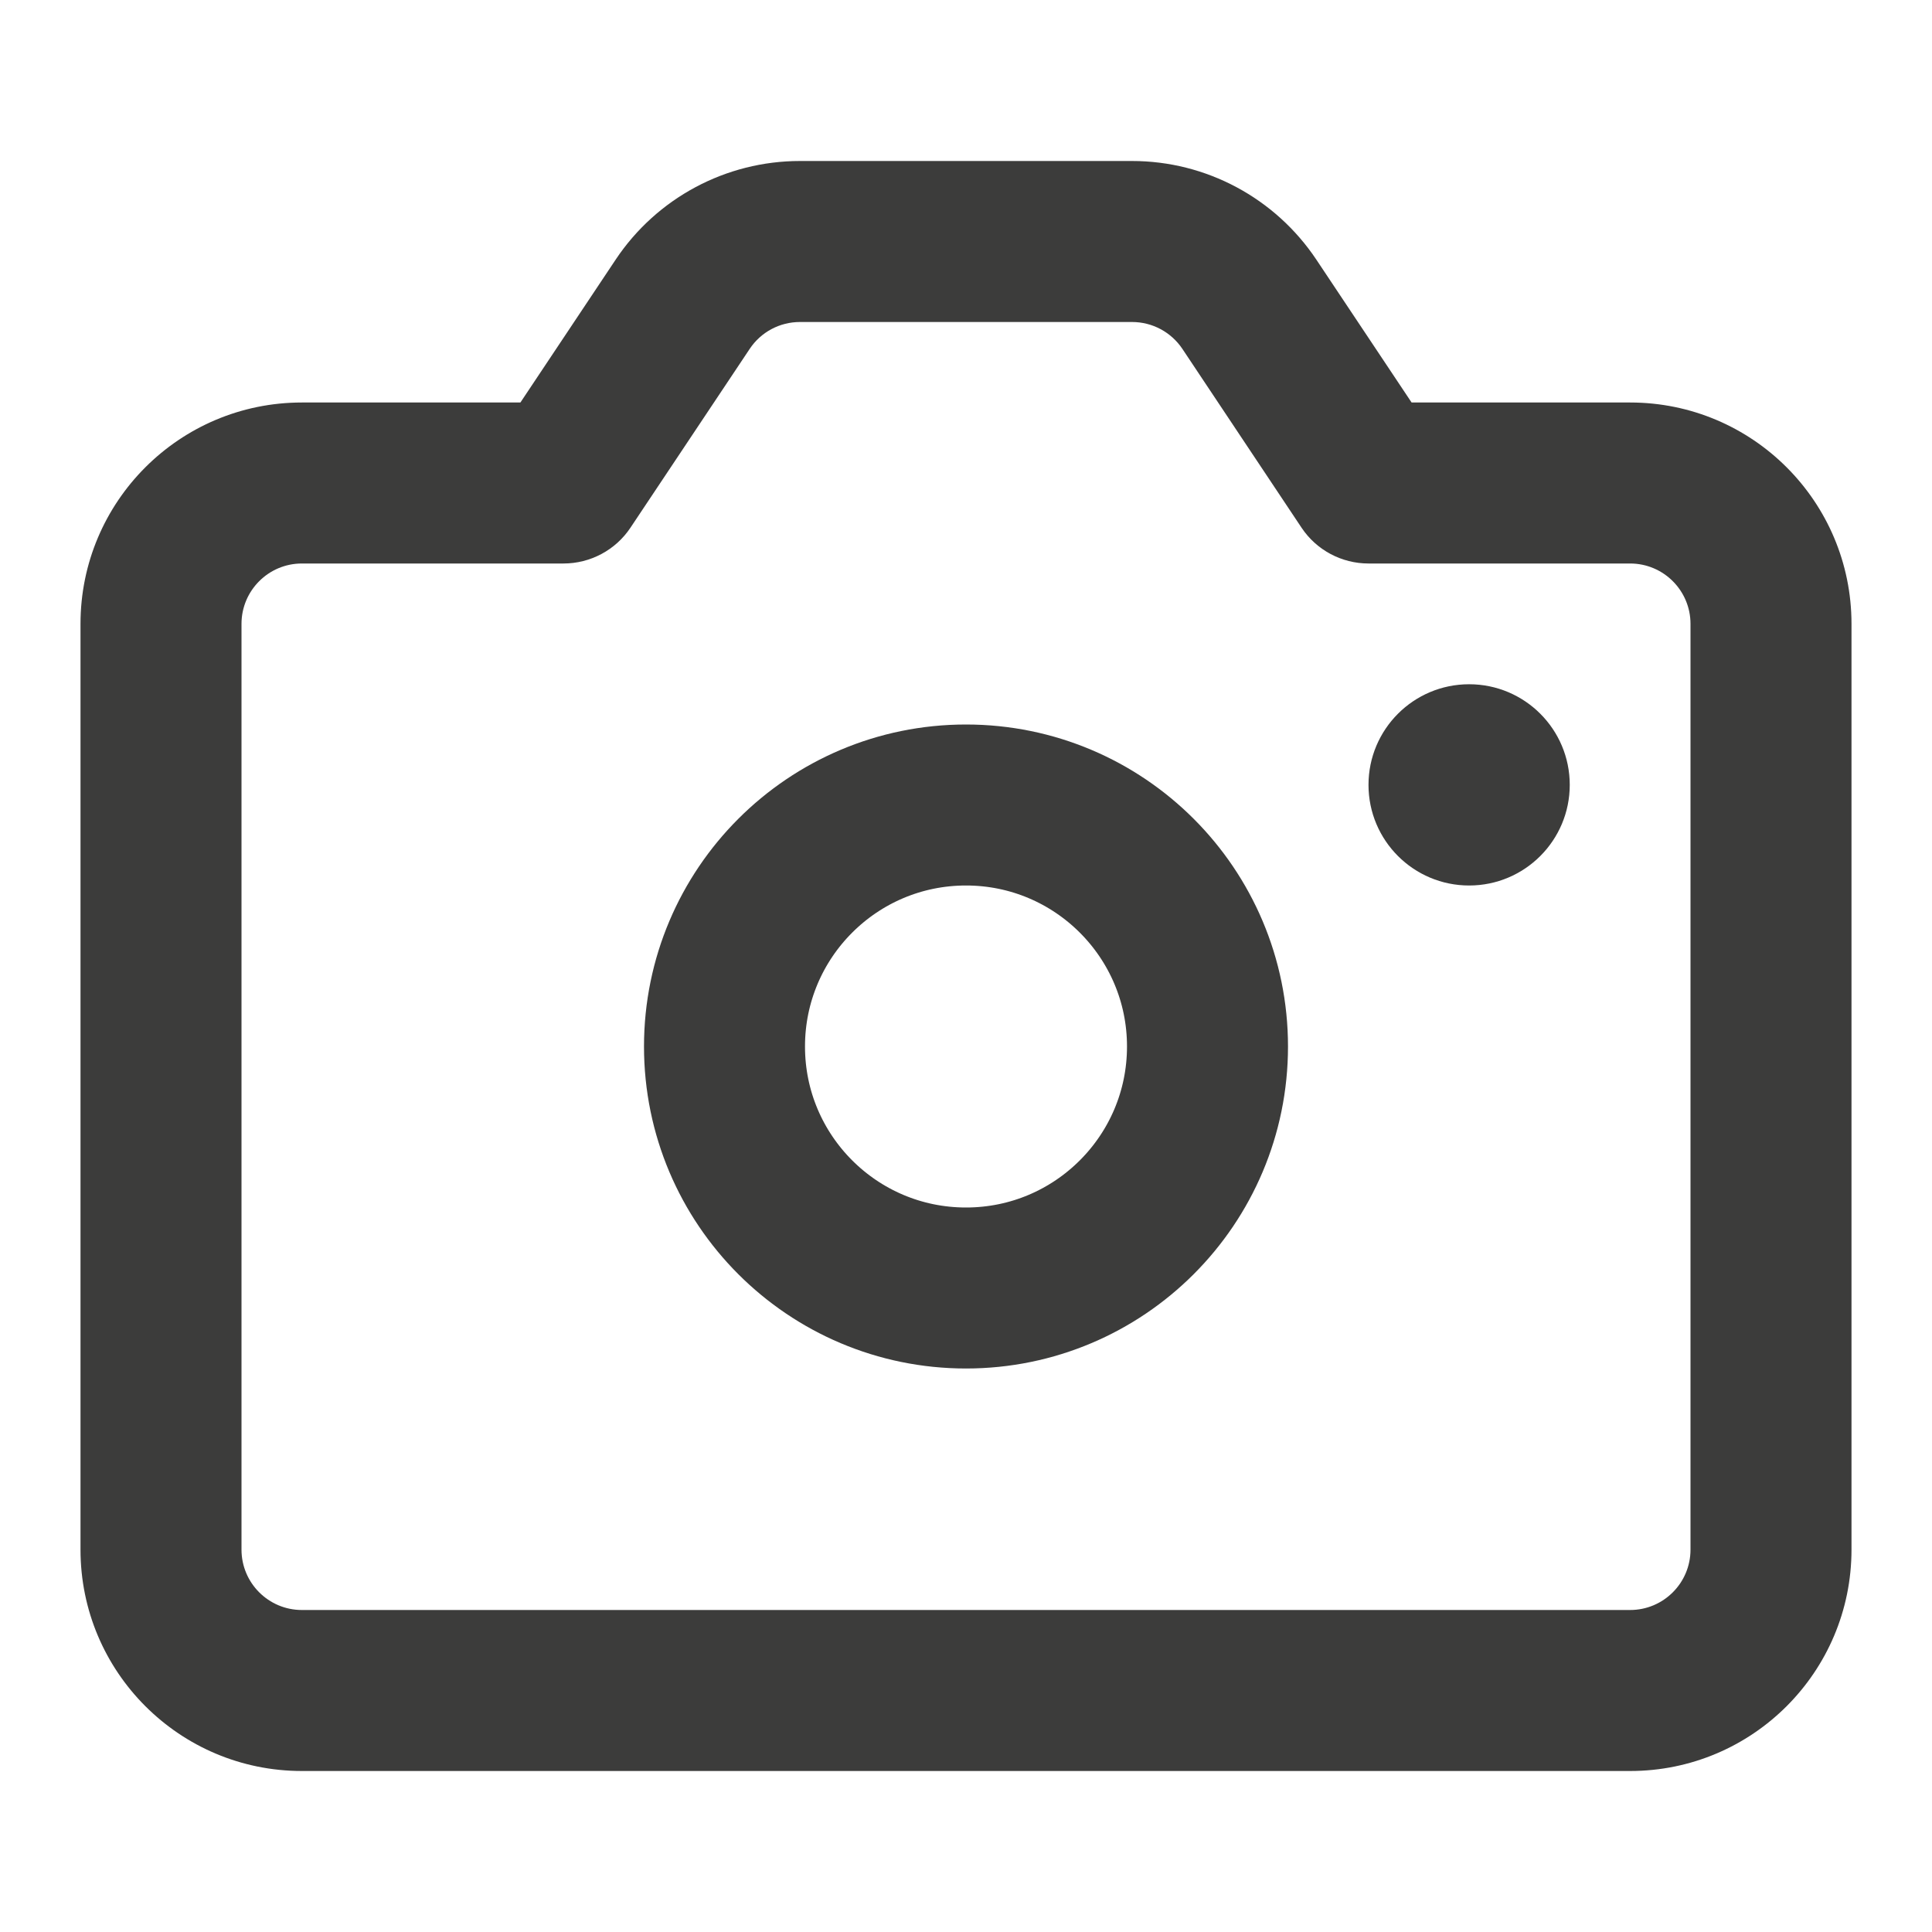 <svg width="24" height="24" viewBox="0 0 24 24" fill="none" xmlns="http://www.w3.org/2000/svg">
<path d="M8.48 3.779L9.313 4.334V4.334L8.48 3.779ZM7 6V7C7.334 7 7.647 6.833 7.832 6.555L7 6ZM17 6L16.168 6.555C16.353 6.833 16.666 7 17 7V6ZM15.52 3.779L14.688 4.334V4.334L15.52 3.779ZM9.313 4.334C9.452 4.125 9.686 4 9.937 4V2C9.017 2 8.158 2.46 7.648 3.225L9.313 4.334ZM7.832 6.555L9.313 4.334L7.648 3.225L6.168 5.445L7.832 6.555ZM3.75 7H7V5H3.75V7ZM3 7.75C3 7.336 3.336 7 3.75 7V5C2.231 5 1 6.231 1 7.75H3ZM3 19.25V7.75H1V19.25H3ZM3.75 20C3.336 20 3 19.664 3 19.25H1C1 20.769 2.231 22 3.75 22V20ZM20.25 20H3.75V22H20.25V20ZM21 19.25C21 19.664 20.664 20 20.25 20V22C21.769 22 23 20.769 23 19.25H21ZM21 7.75V19.25H23V7.75H21ZM20.25 7C20.664 7 21 7.336 21 7.75H23C23 6.231 21.769 5 20.25 5V7ZM17 7H20.25V5H17V7ZM14.688 4.334L16.168 6.555L17.832 5.445L16.352 3.225L14.688 4.334ZM14.063 4C14.314 4 14.548 4.125 14.688 4.334L16.352 3.225C15.841 2.46 14.983 2 14.063 2V4ZM9.937 4H14.063V2H9.937V4Z" fill="#3C3C3B"/>
<circle cx="12" cy="13" r="3" stroke="#3C3C3B" stroke-width="2" stroke-linecap="round" stroke-linejoin="round"/>
<circle cx="18.25" cy="9.75" r="1.25" fill="#3C3C3B"/>
</svg>

